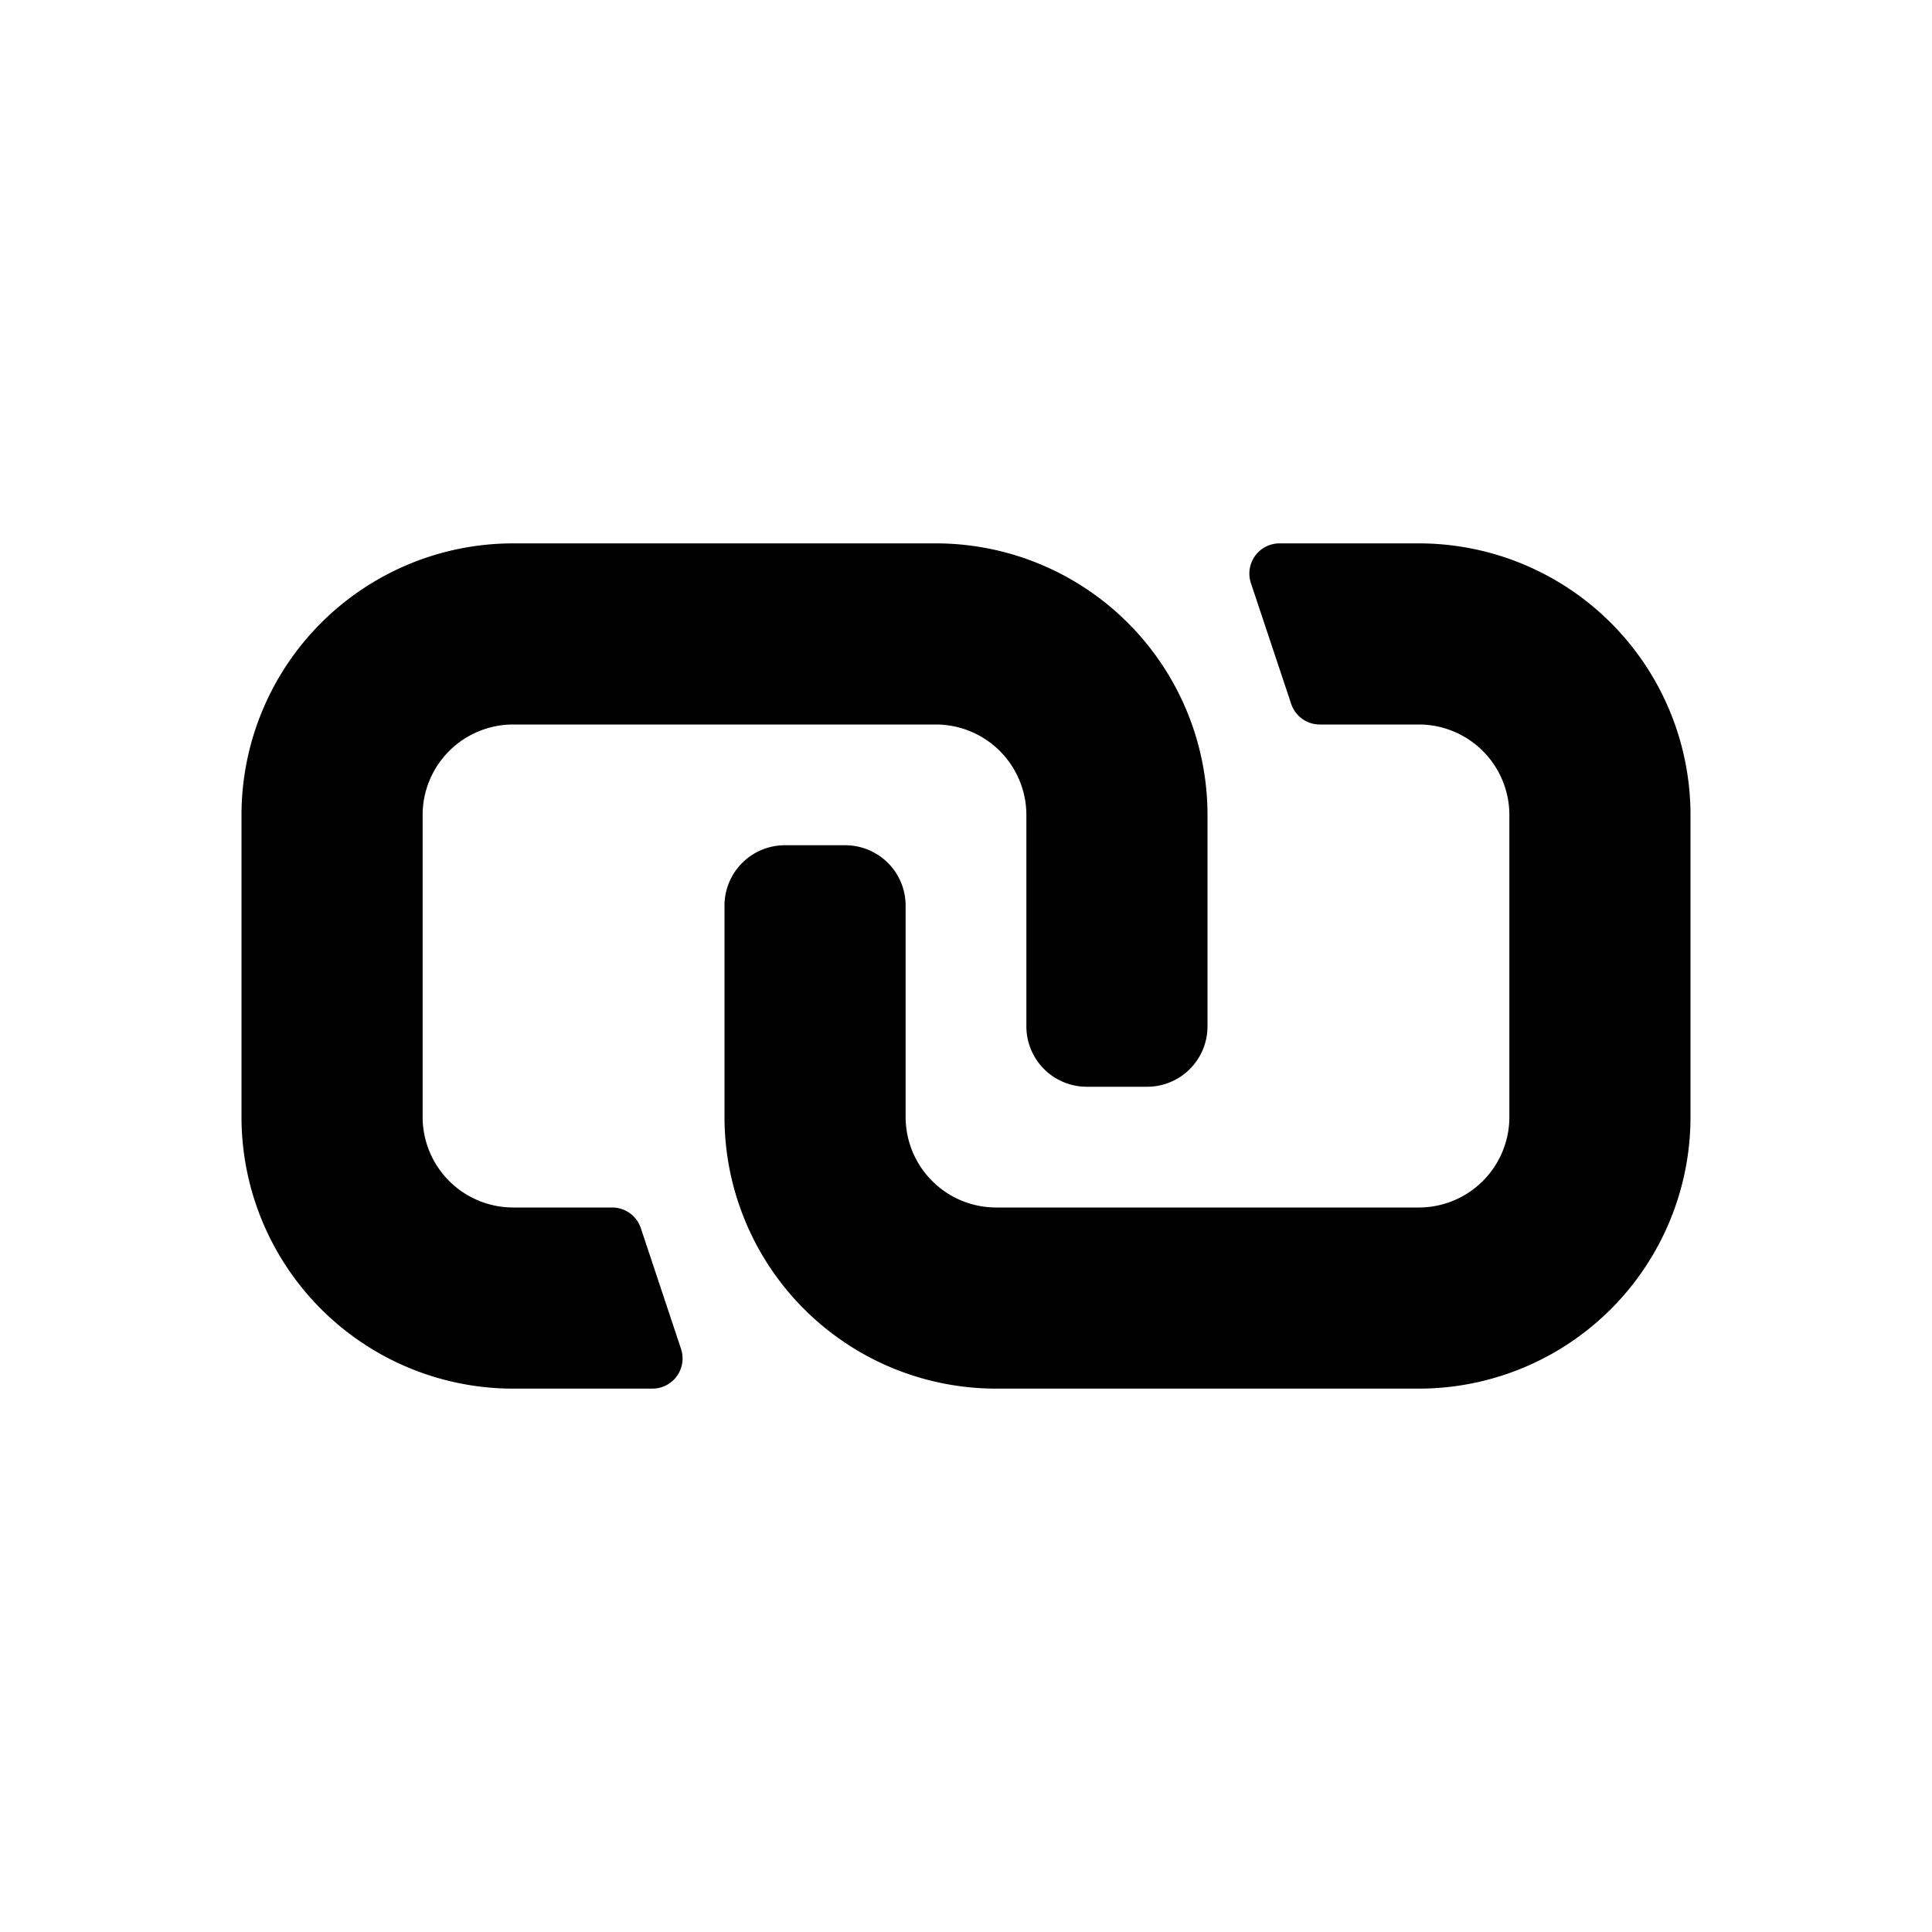 <svg xmlns="http://www.w3.org/2000/svg" id="glyphicons-basic" viewBox="0 0 32 32">
  <path id="link" d="M28,13.5v5A4.5,4.5,0,0,1,23.5,23h-7A4.5,4.5,0,0,1,12,18.5V15a1,1,0,0,1,1-1h1a1,1,0,0,1,1,1v3.5A1.5,1.5,0,0,0,16.5,20h7A1.5,1.5,0,0,0,25,18.5v-5A1.5,1.5,0,0,0,23.5,12H21.86a.5.5,0,0,1-.474-.342l-.667-2A.5.5,0,0,1,21.194,9H23.5A4.5,4.5,0,0,1,28,13.5ZM10.614,20.342A.5.5,0,0,0,10.14,20H8.5A1.5,1.5,0,0,1,7,18.5v-5A1.5,1.5,0,0,1,8.5,12h7A1.5,1.5,0,0,1,17,13.5V17a1,1,0,0,0,1,1h1a1,1,0,0,0,1-1V13.5A4.5,4.5,0,0,0,15.5,9h-7A4.5,4.5,0,0,0,4,13.5v5A4.5,4.5,0,0,0,8.5,23h2.306a.5.5,0,0,0,.474-.658Z"/>
</svg>